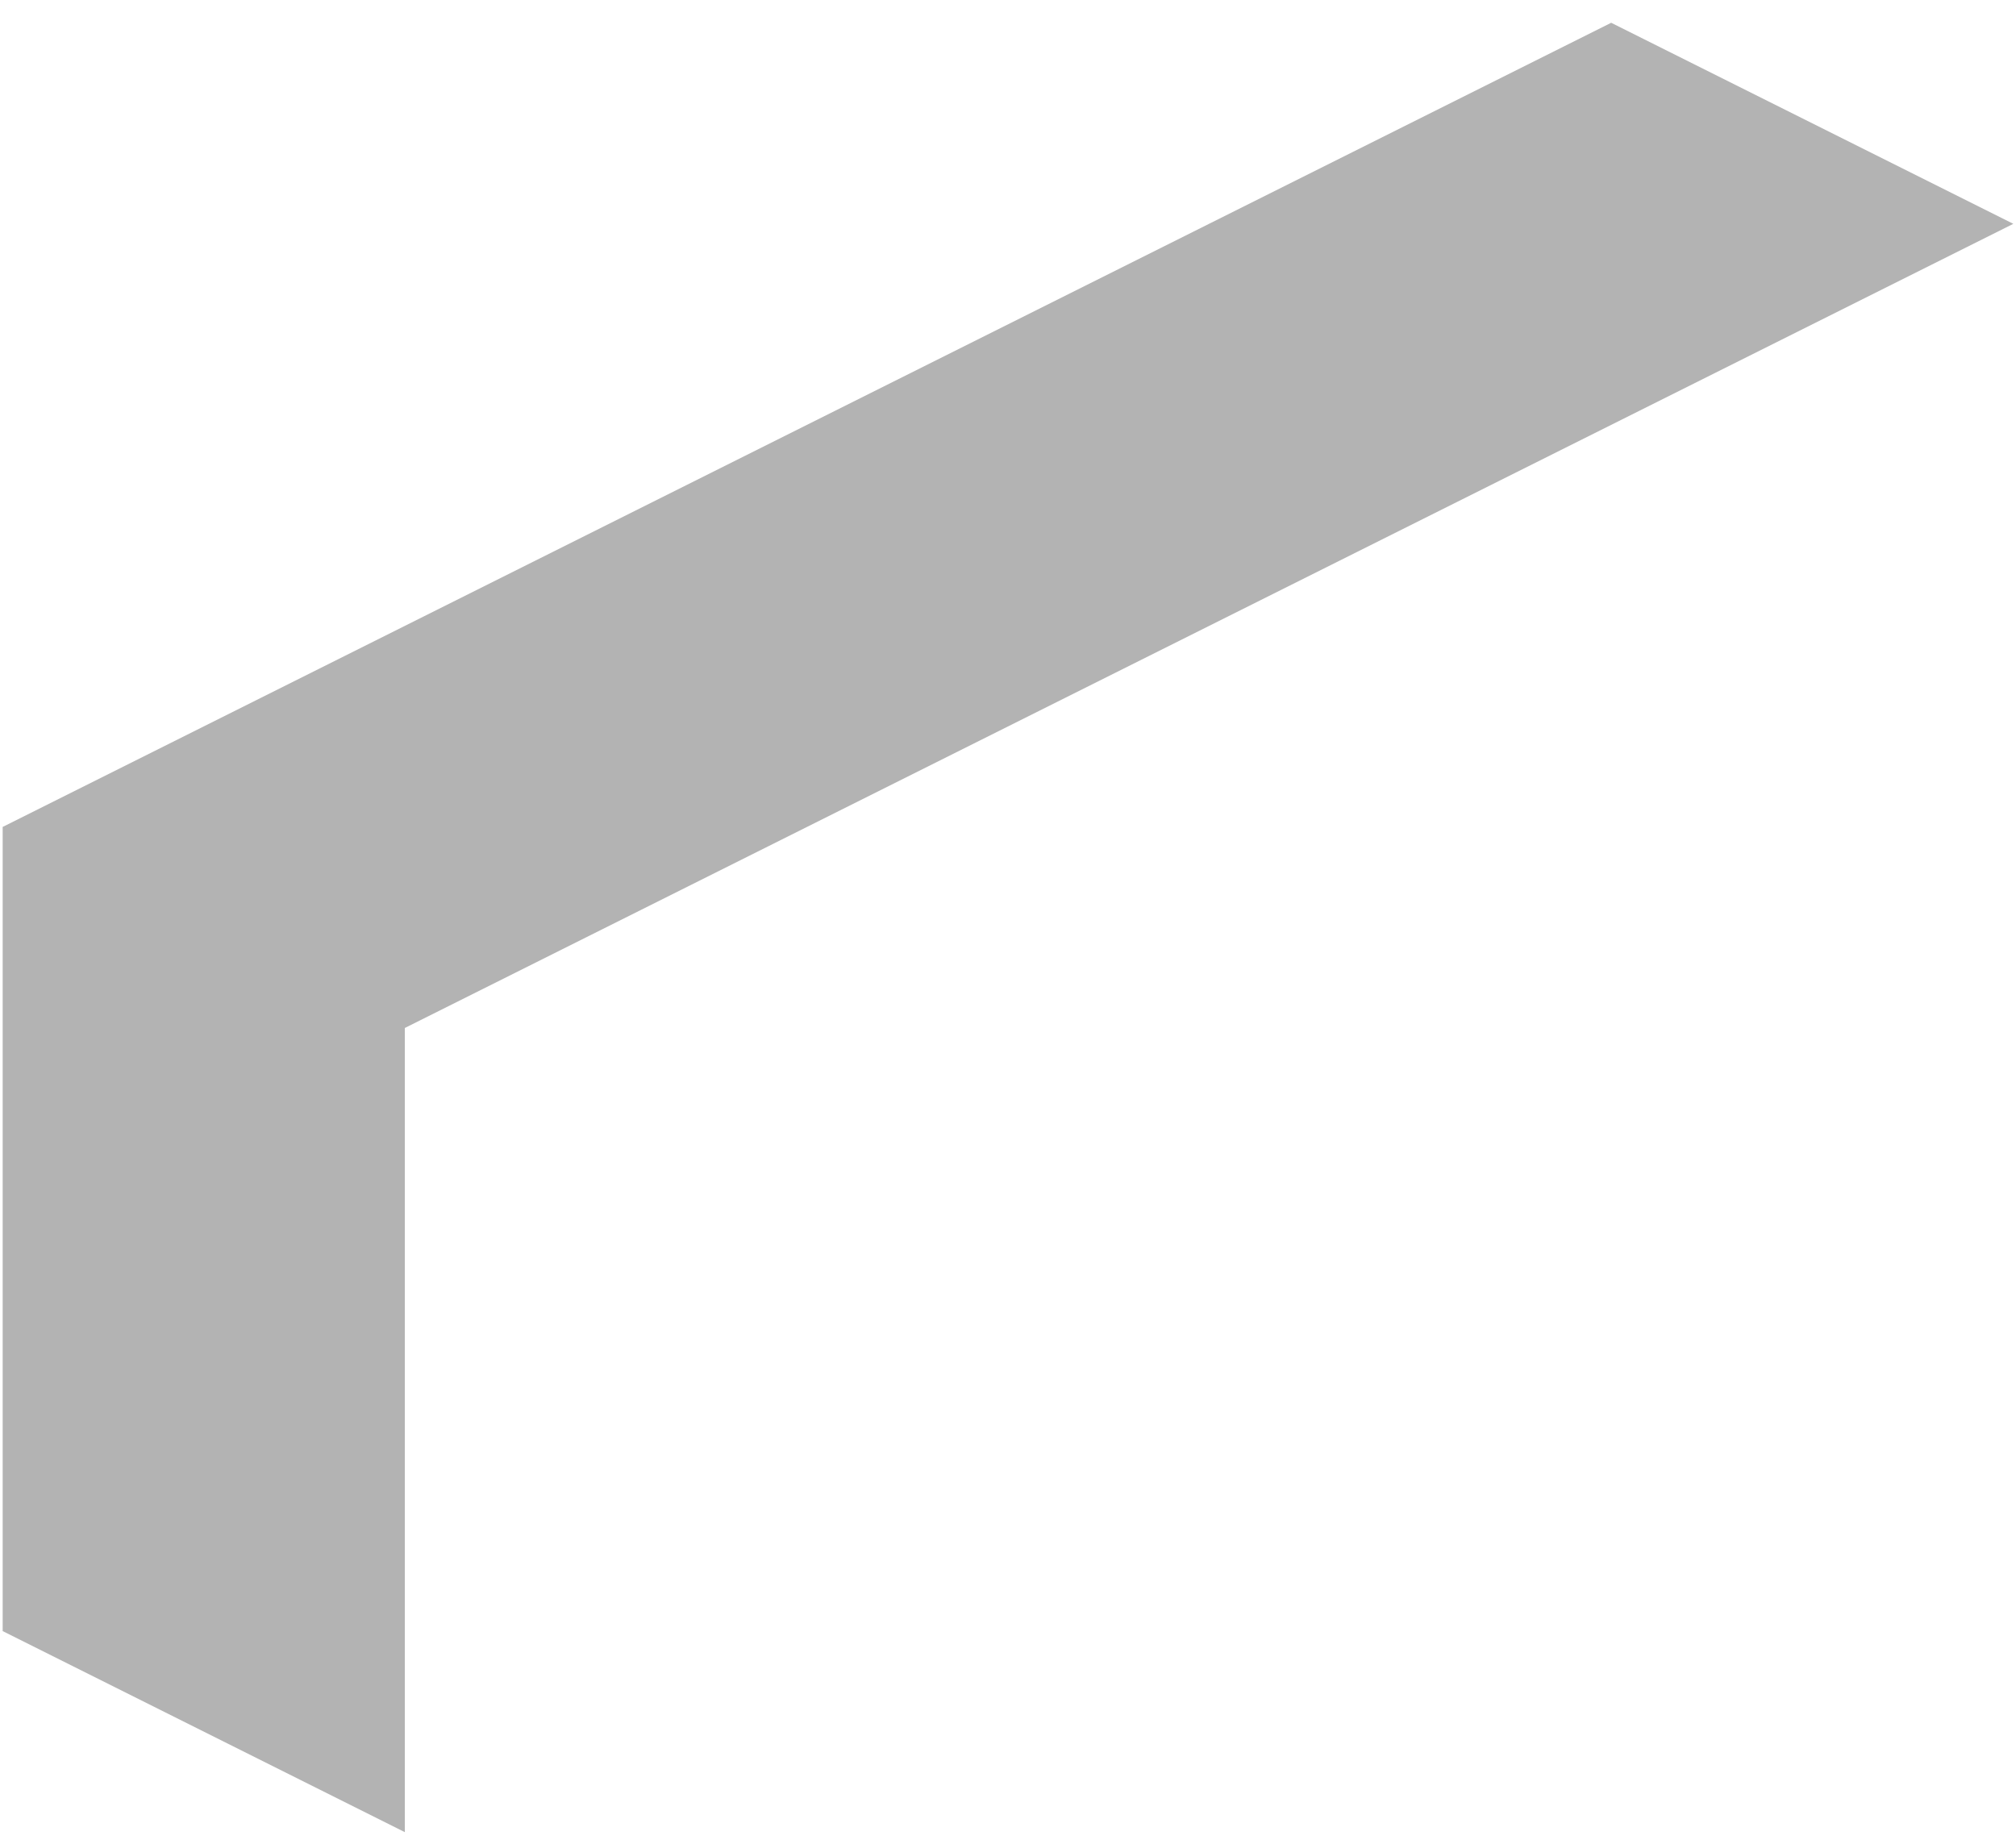 <?xml version="1.0" encoding="UTF-8" standalone="no"?><svg width='47' height='43' viewBox='0 0 47 43' fill='none' xmlns='http://www.w3.org/2000/svg'>
<path opacity='0.3' d='M37.562 0.531L46.938 5.219L9.438 23.969V42.719L0.062 38.031V19.281L37.562 0.531Z' fill='black'/>
</svg>
